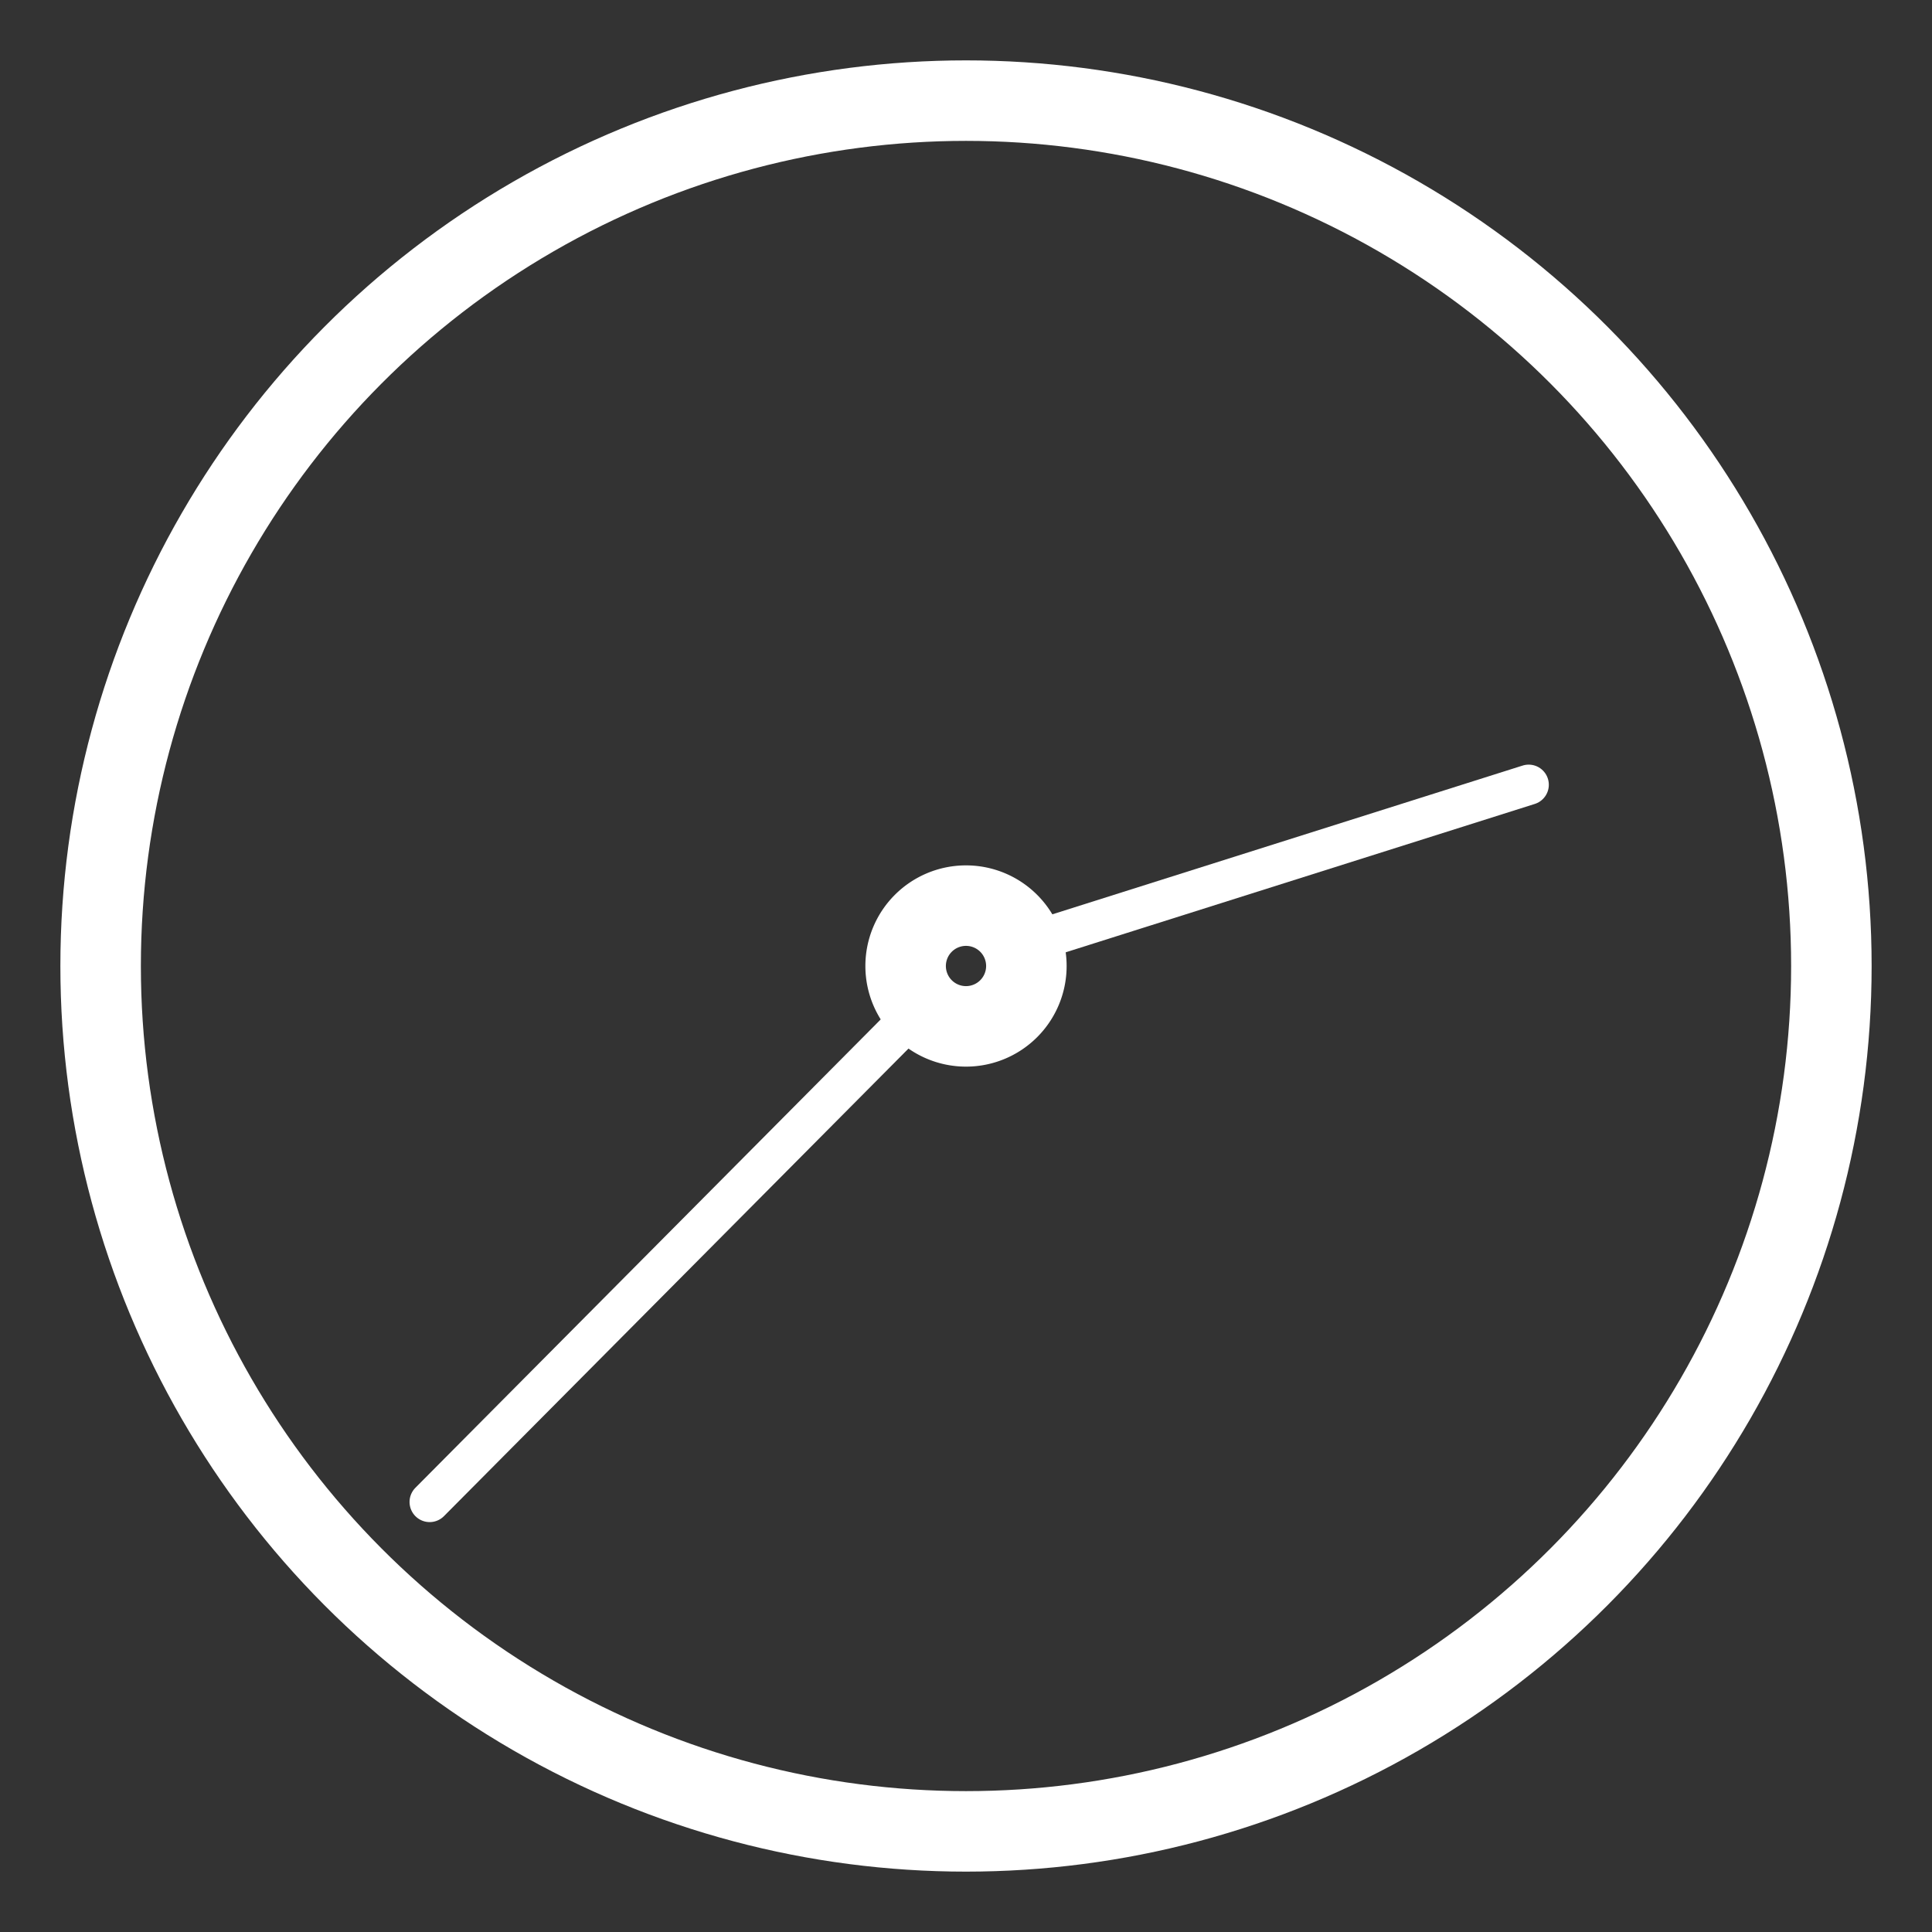 <svg xmlns="http://www.w3.org/2000/svg" viewBox="0 0 48 48"><rect x="0" y="0" width="48" height="48" fill="#333333" stroke="none"/><defs><style>.a,.b,.c{stroke-width:2px;fill:none;stroke:#fff;}.a,.c{stroke-width:2px;stroke-linecap:round;stroke-linejoin:round;}.b{stroke-width:2px;stroke-miterlimit:10;}.c{stroke-width:2px;stroke-width:1px;}</style></defs><circle class="a" cx="24" cy="24" r="21.5"/><path class="b" d="M25.5,24A1.5,1.5,0,1,1,24,22.5,1.5,1.5,0,0,1,25.5,24Z"/><path class="c" d="M25.401,23.476,37.98,19.497"/><path class="c" d="M10.675,37.316,22.9,25.011"/></svg>